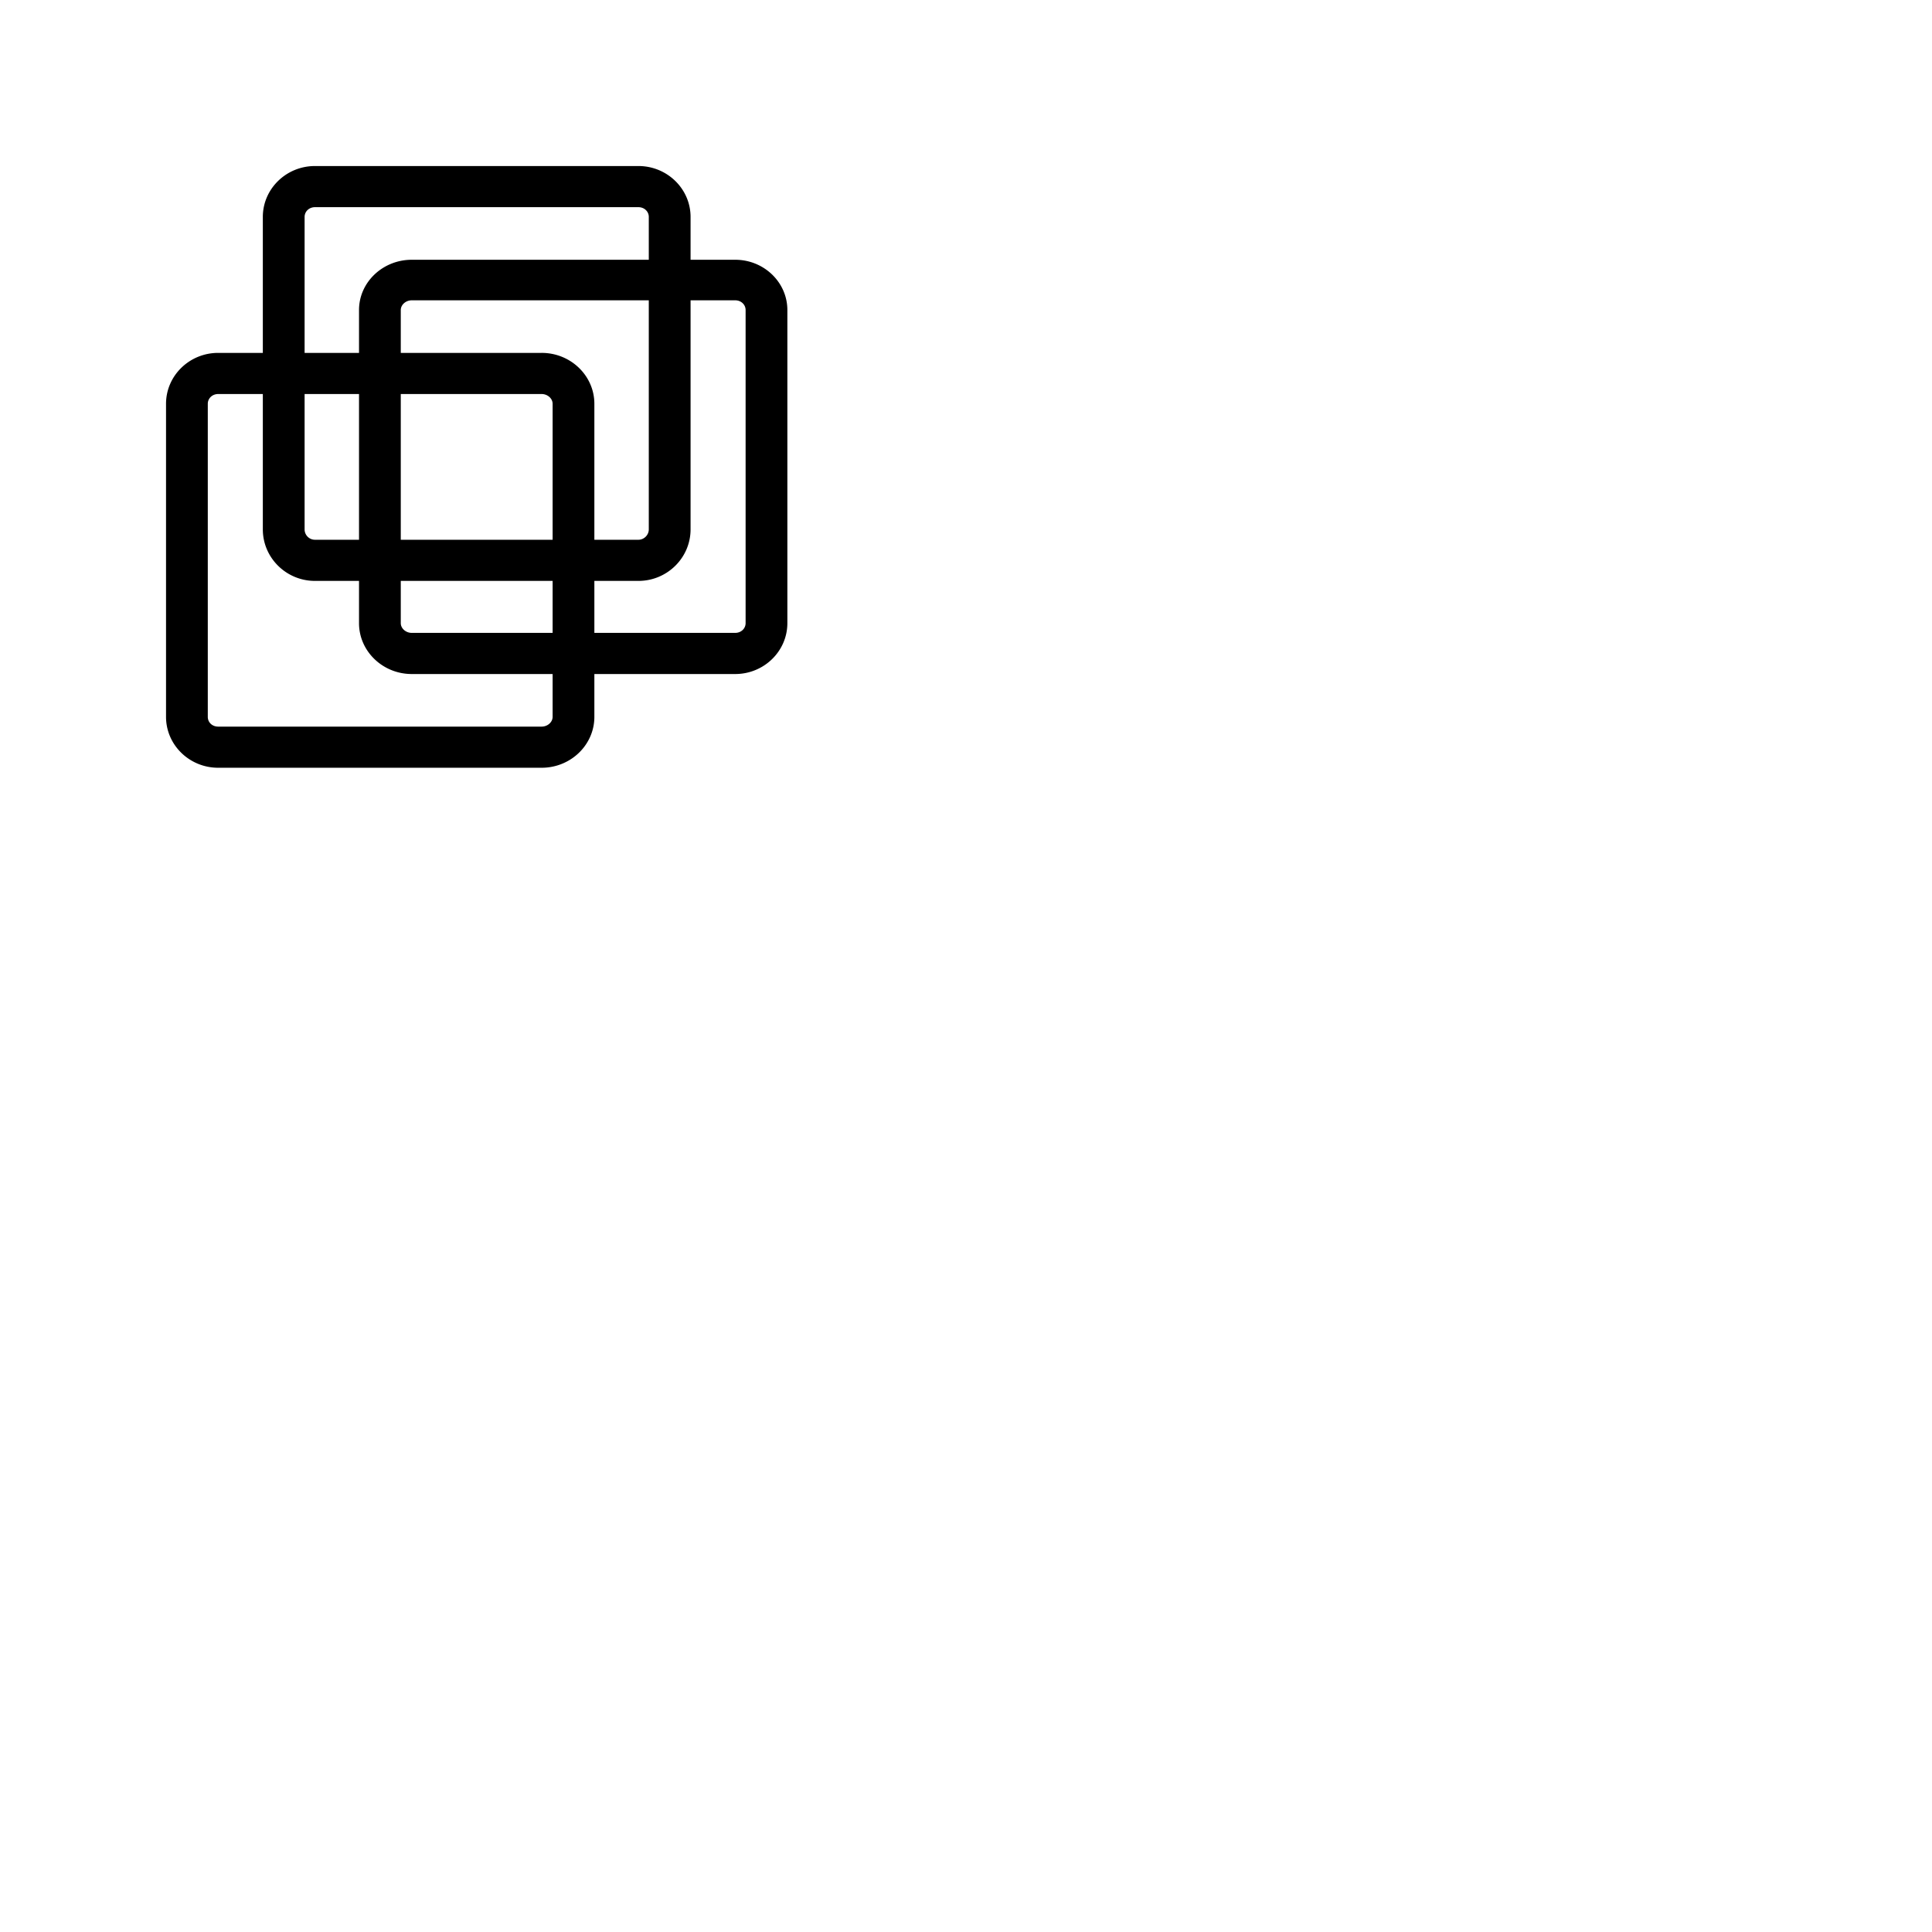 <svg xmlns="http://www.w3.org/2000/svg" viewBox="0 0 512 512"><path d="M194.843 68.84h-11.835V57.488c0-7.442-6.198-13.488-13.816-13.488H83.465c-7.614 0-13.813 6.046-13.813 13.488v36.031H57.817C50.195 93.52 44 99.57 44 107.011v82.965c0 7.437 6.195 13.486 13.817 13.486h85.723c7.706 0 13.973-6.049 13.973-13.486v-11.353h37.33c7.622 0 13.817-6.05 13.817-13.483V82.167c0-7.349-6.195-13.327-13.817-13.327zM143.54 93.52h-37.33V82.166c0-1.4 1.334-2.581 2.91-2.581h62.817v60.706c0 1.492-1.258 2.75-2.745 2.75h-11.679V107.01c0-7.442-6.267-13.492-13.973-13.492zm28.397-24.68H109.12c-7.706 0-13.977 5.978-13.977 13.327v11.352h-14.42V57.488c0-1.451 1.206-2.585 2.742-2.585h85.727c1.54 0 2.745 1.134 2.745 2.585V68.84zm-116.87 38.17c0-1.45 1.206-2.588 2.75-2.588h11.835v35.87c0 7.525 6.199 13.653 13.813 13.653h11.678v11.195c0 7.433 6.271 13.483 13.977 13.483h37.33v11.353c0 1.399-1.334 2.585-2.91 2.585H57.817c-1.568 0-2.75-1.114-2.75-2.585V107.01zm40.076 36.032H83.465a2.747 2.747 0 01-2.742-2.75v-35.87h14.42v38.62zm51.307 10.903v13.776h-37.33c-1.576 0-2.91-1.186-2.91-2.581v-11.195h40.24zm-40.24-49.523h37.33c1.576 0 2.91 1.186 2.91 2.589v36.03h-40.24v-38.62zm51.303 49.523h11.679c7.618 0 13.816-6.128 13.816-13.653V79.586h11.835c1.544 0 2.75 1.134 2.75 2.58v82.974c0 1.447-1.206 2.581-2.75 2.581h-37.33v-13.776z"/></svg>